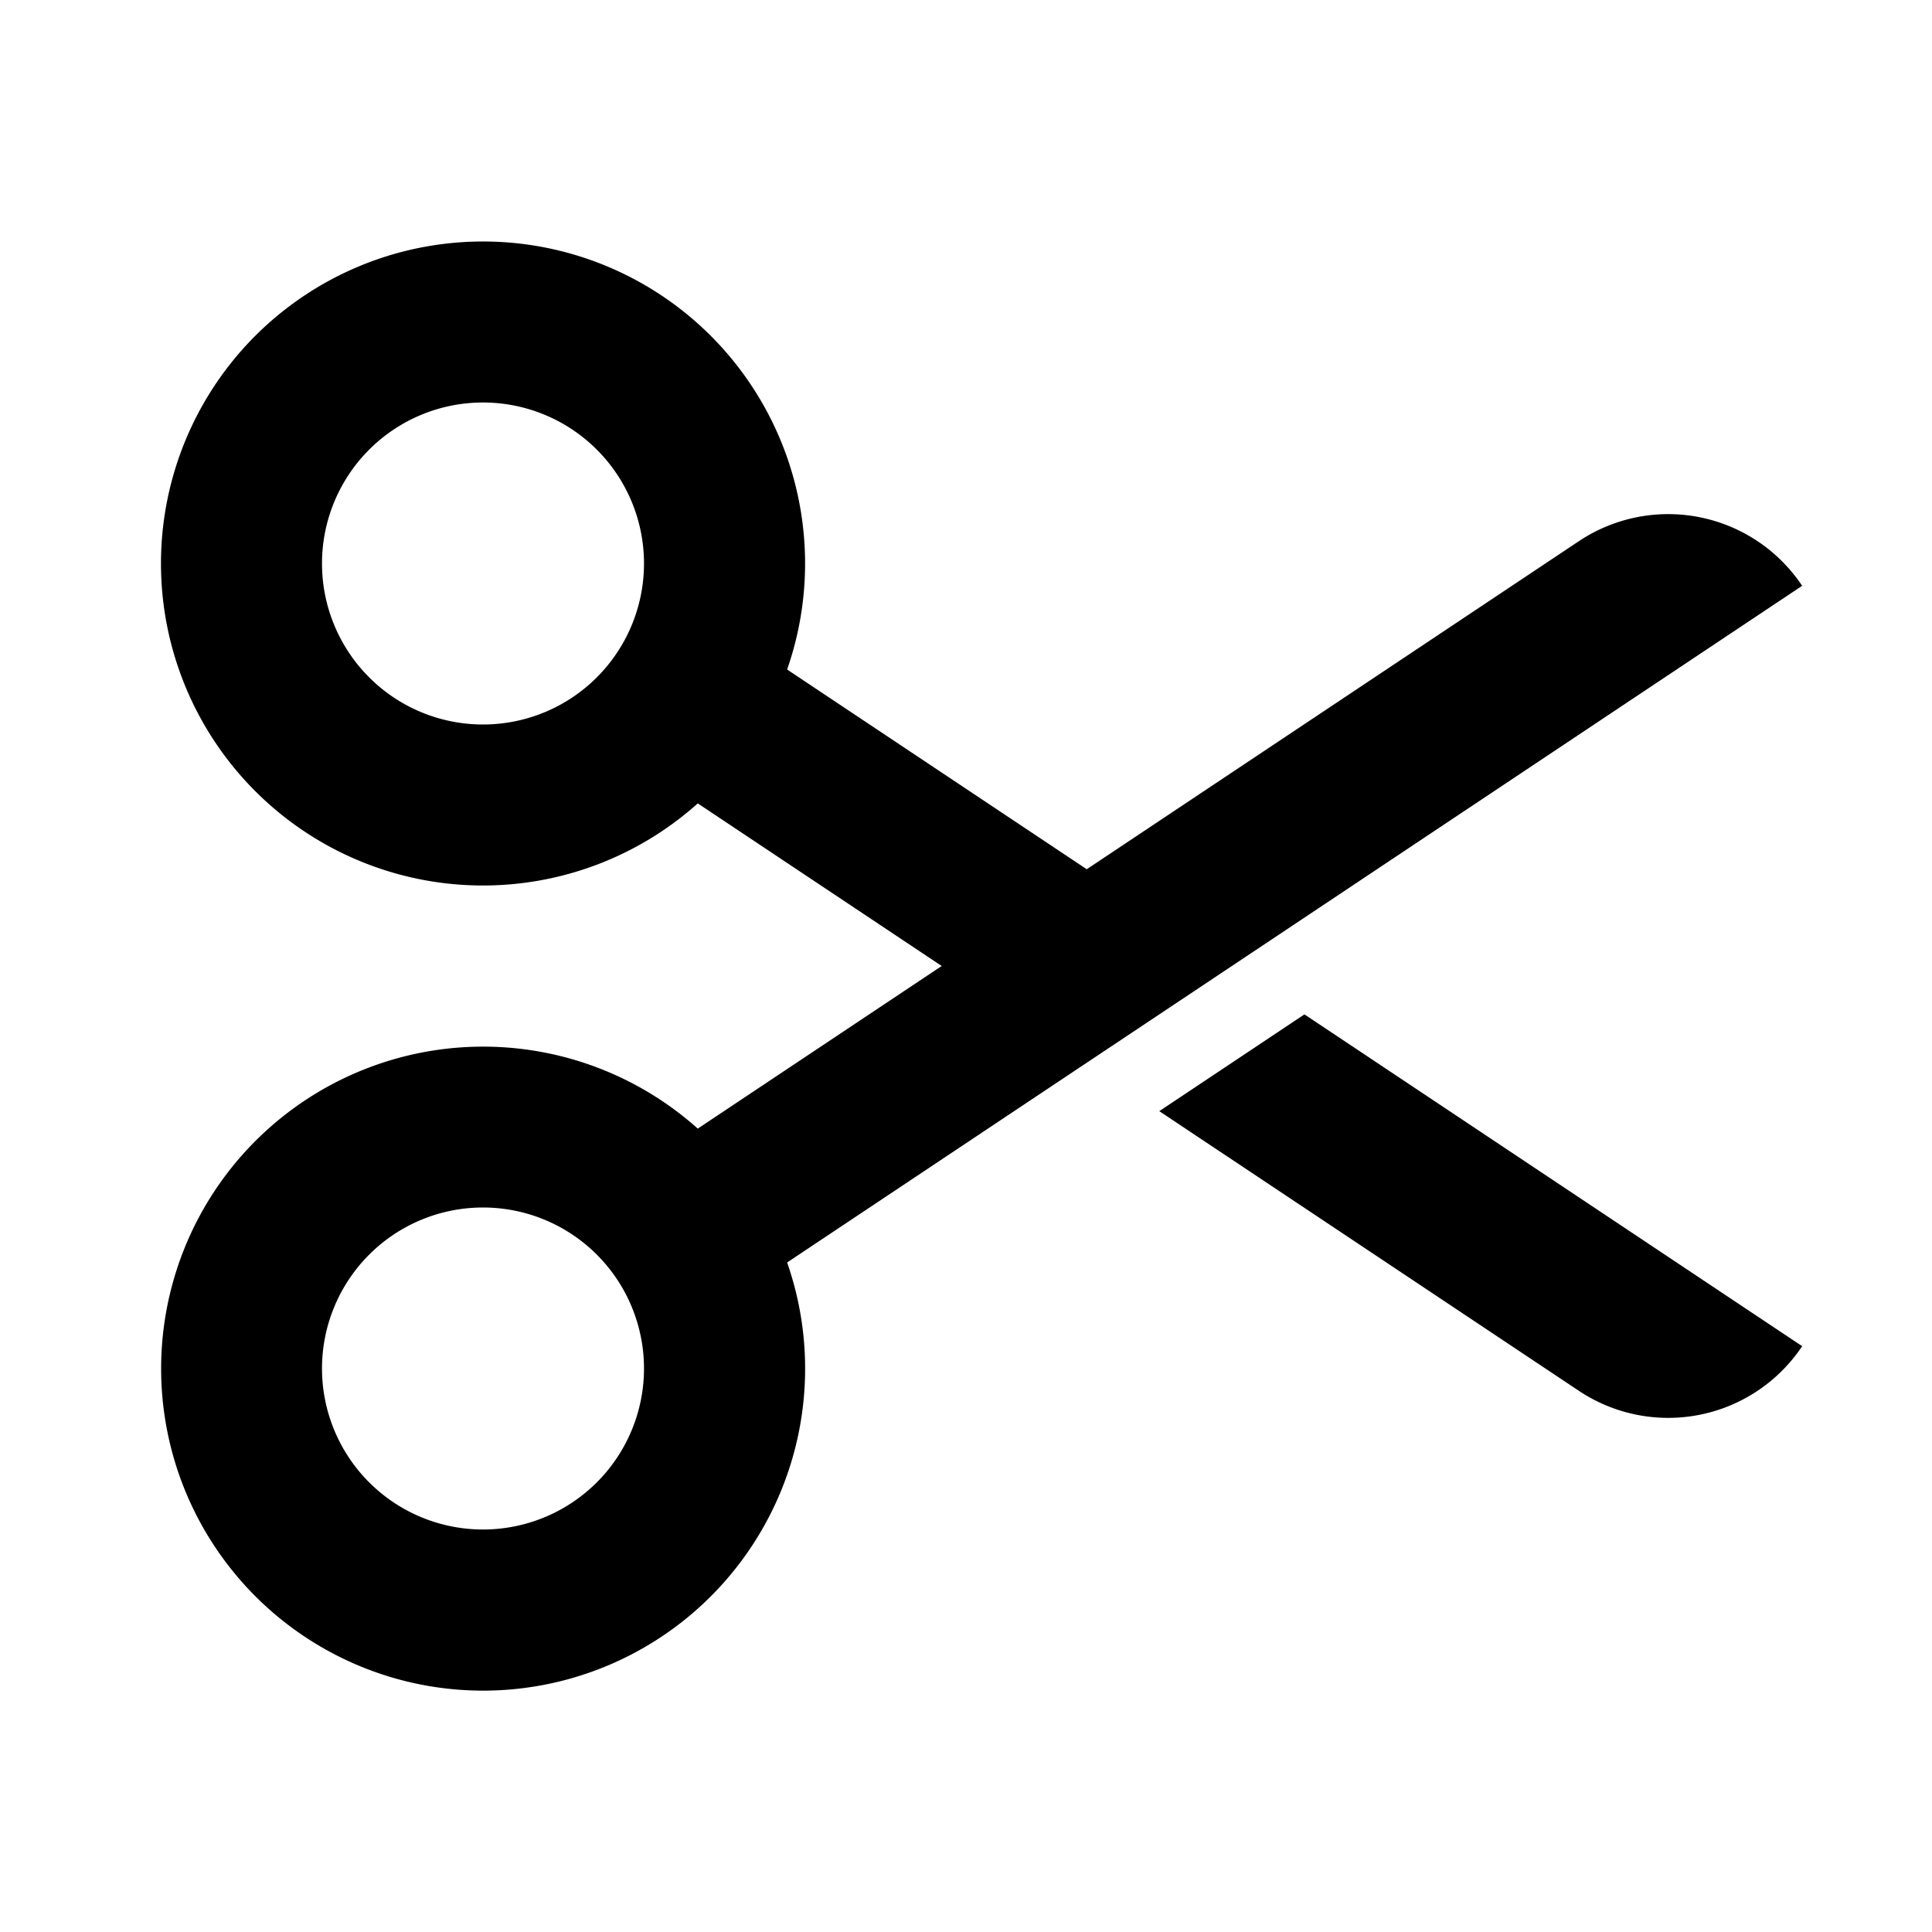 <svg xmlns="http://www.w3.org/2000/svg" width="24" height="24" fill="none" viewBox="0 0 24 24">
  <path fill="currentColor" fill-rule="evenodd"
    d="M6 3a4 4 0 1 0 2.668 6.98l3.03 2.02-3.03 2.02a4 4 0 1 0 1.11 1.663l12.609-8.406a2 2 0 0 0-2.774-.554L13.5 10.798 9.778 8.317A4 4 0 0 0 6 3ZM4 7a2 2 0 1 1 4 0 2 2 0 0 1-4 0Zm0 10a2 2 0 1 1 4 0 2 2 0 0 1-4 0Z"
    clip-rule="evenodd" />
  <path fill="currentColor"
    d="m19.613 17.277-5.212-3.474 1.803-1.202 6.183 4.122a2 2 0 0 1-2.774.554Z" />
</svg>